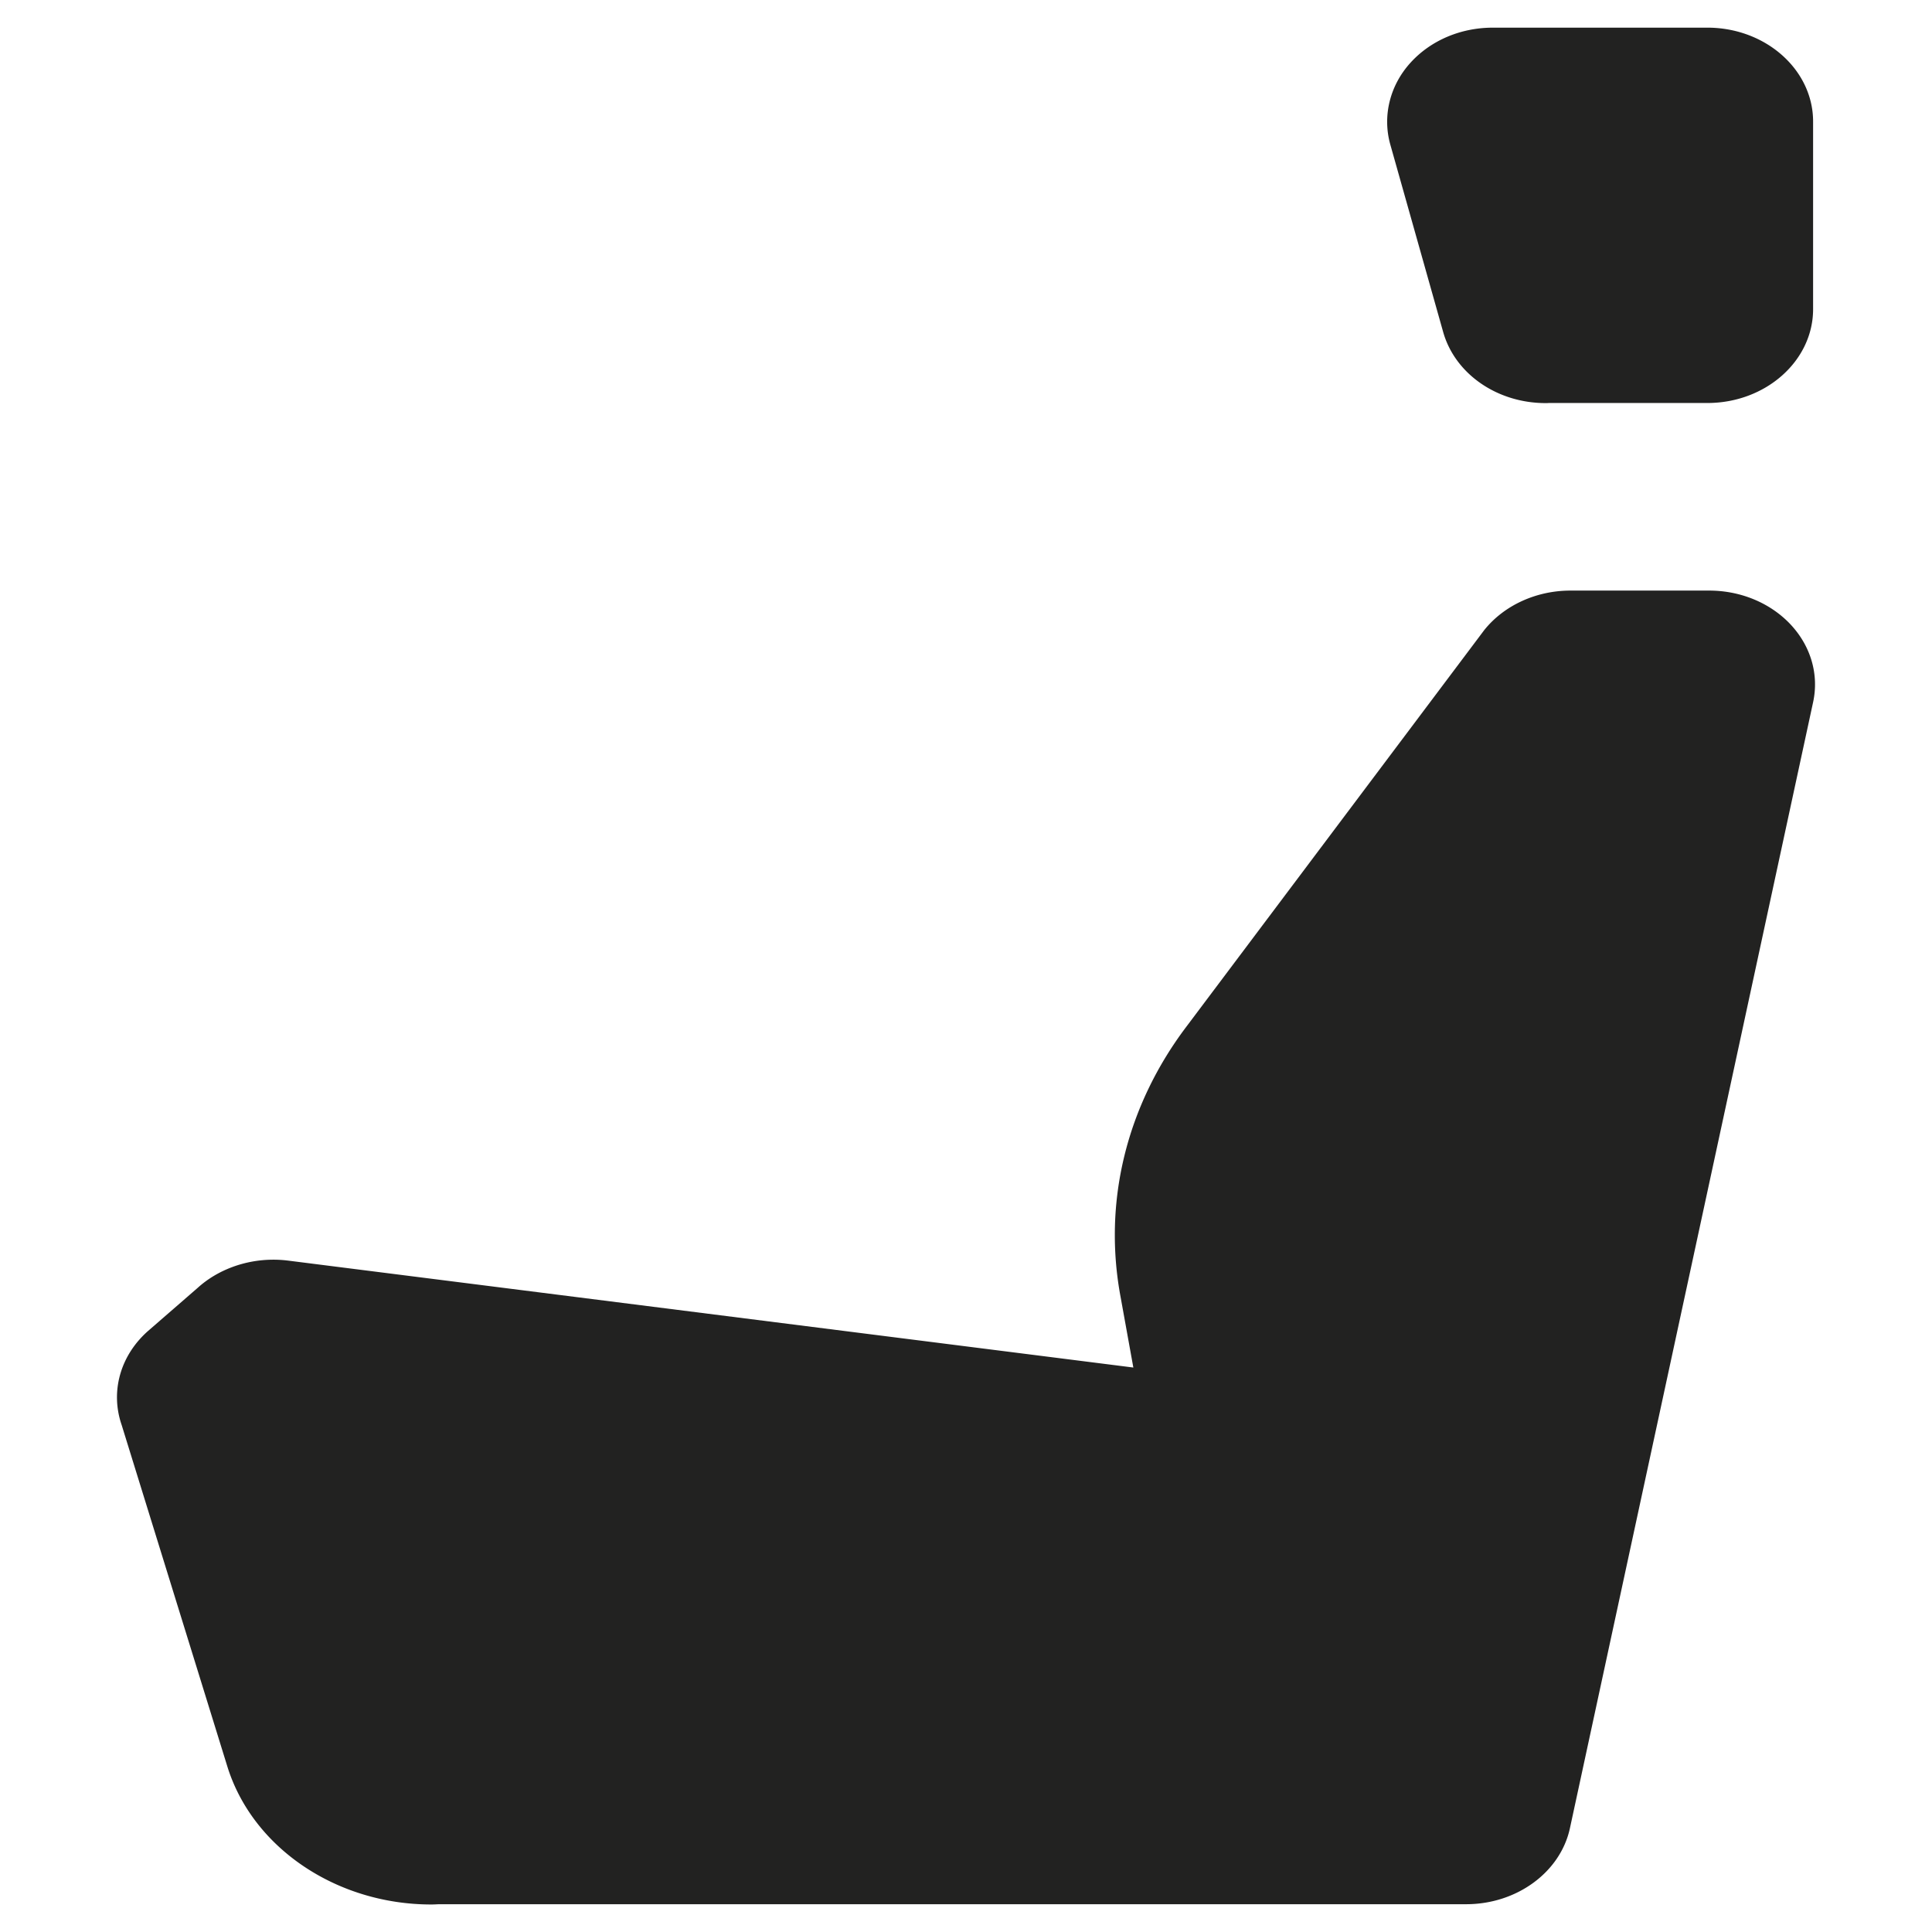 <svg id="Layer_1" data-name="Layer 1" xmlns="http://www.w3.org/2000/svg" viewBox="0 0 992.13 992.13"><defs><style>.cls-1{fill:#222221;}</style></defs><title>Bridgestone icons 2020_correct-dev-names</title><path class="cls-1" d="M793.74,207c-25,0-46.67-15.08-52.68-36.66L713.89,74c-4-14.52-.15-30.15,10.44-41.8,10.35-11.42,25.76-18,42.29-18,.52,0,1,0,1.56,0H876.77c29.94,0,54.3,21.63,54.3,48.22v96.35c0,26.57-24.36,48.18-54.3,48.18H795.31C794.78,207,794.26,207,793.74,207ZM221.49,978c-48.75,0-91.83-29.16-104.76-70.92L62.44,731.66c-5.86-17.12-.66-35.58,13.58-48.17l25.51-22.16c10.13-9.18,24.28-14.45,38.83-14.45a61.85,61.85,0,0,1,7.32.44L582,702.26l-6.53-36.12c-9.11-48.59,2.84-97.87,33.65-138.77L762.2,323.56c10.17-12.7,26.71-20.28,44.25-20.28.63,0,1.27,0,1.9,0h69.39c16,0,31.19,6.26,41.56,17.18,10.58,11.19,14.87,25.83,11.77,40.16L806.19,938.86c-4.92,22.62-27.33,39-53.27,39H225.33C224.05,977.93,222.76,978,221.49,978Z"/></svg>